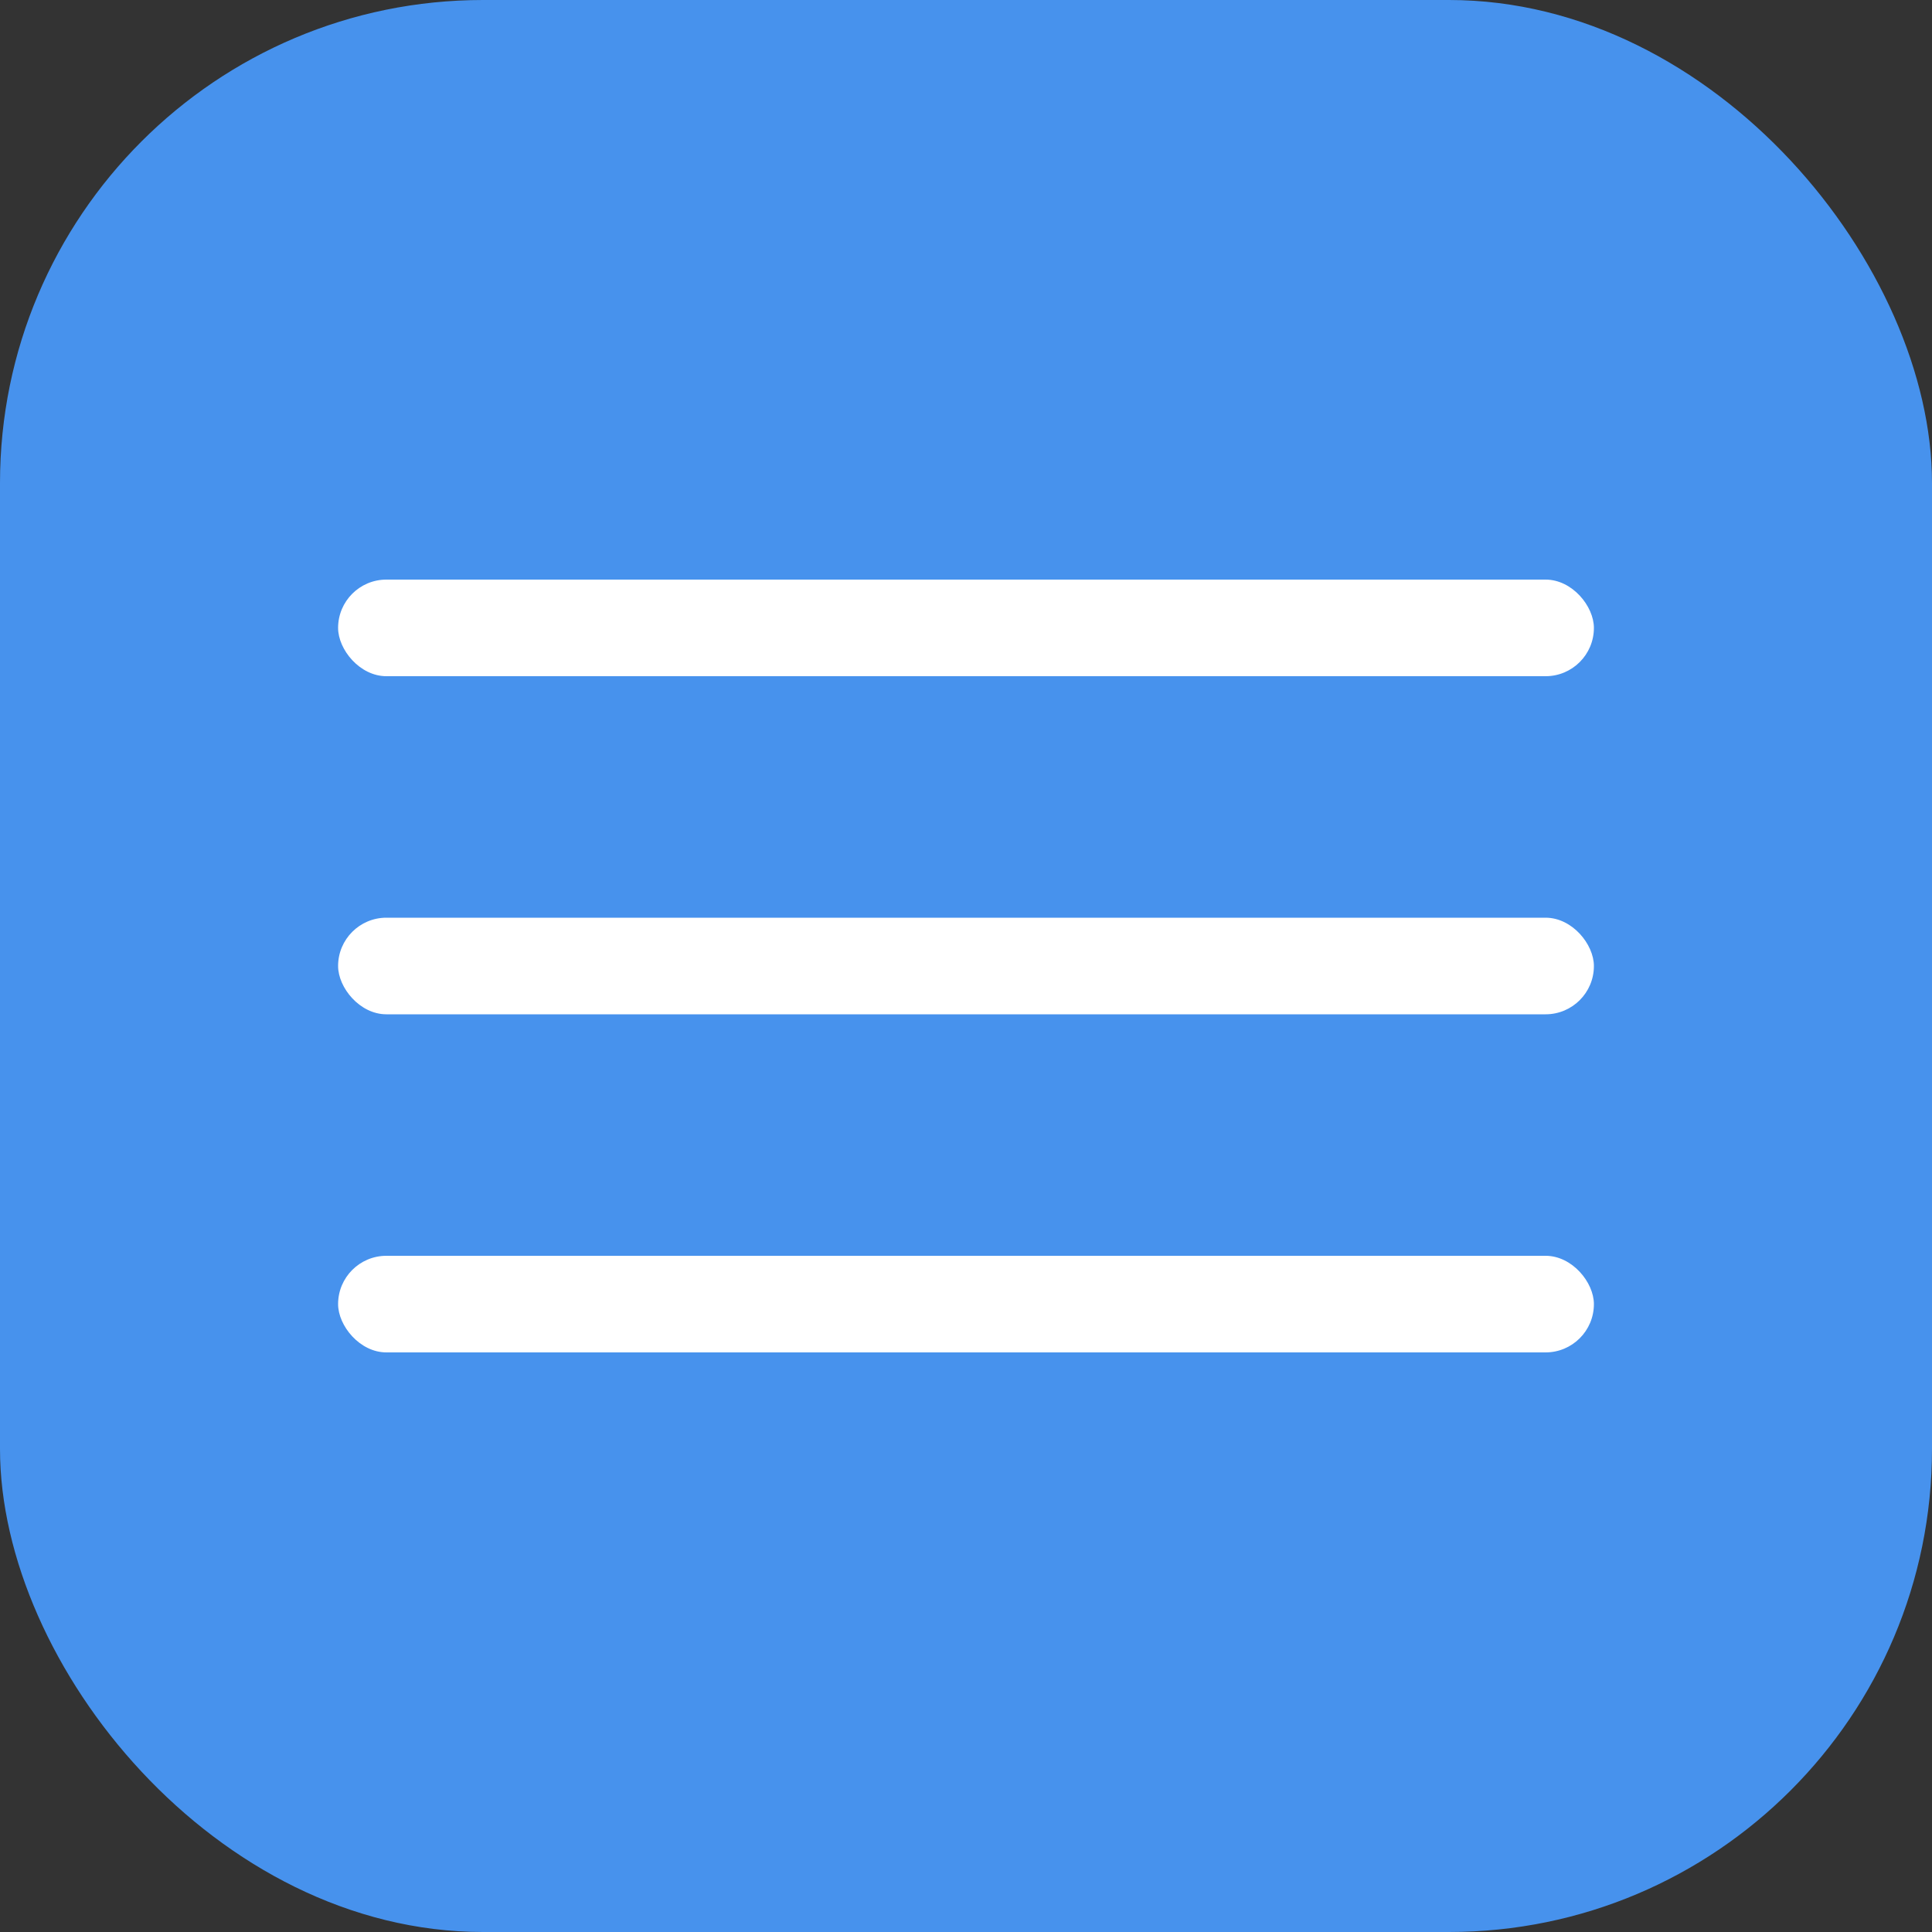 <svg width="40" height="40" viewBox="0 0 40 40" fill="none" xmlns="http://www.w3.org/2000/svg">
<rect x="0" y="0" width="40" height="40" fill="#333333" stroke="none"/>
<rect width="40" height="40" rx="10" fill="#4792ED"/>
<rect x="7" y="12" width="26" height="2" rx="1" fill="white"/>
<rect x="7" y="19" width="26" height="2" rx="1" fill="white"/>
<rect x="7" y="26" width="26" height="2" rx="1" fill="white"/>
</svg>

